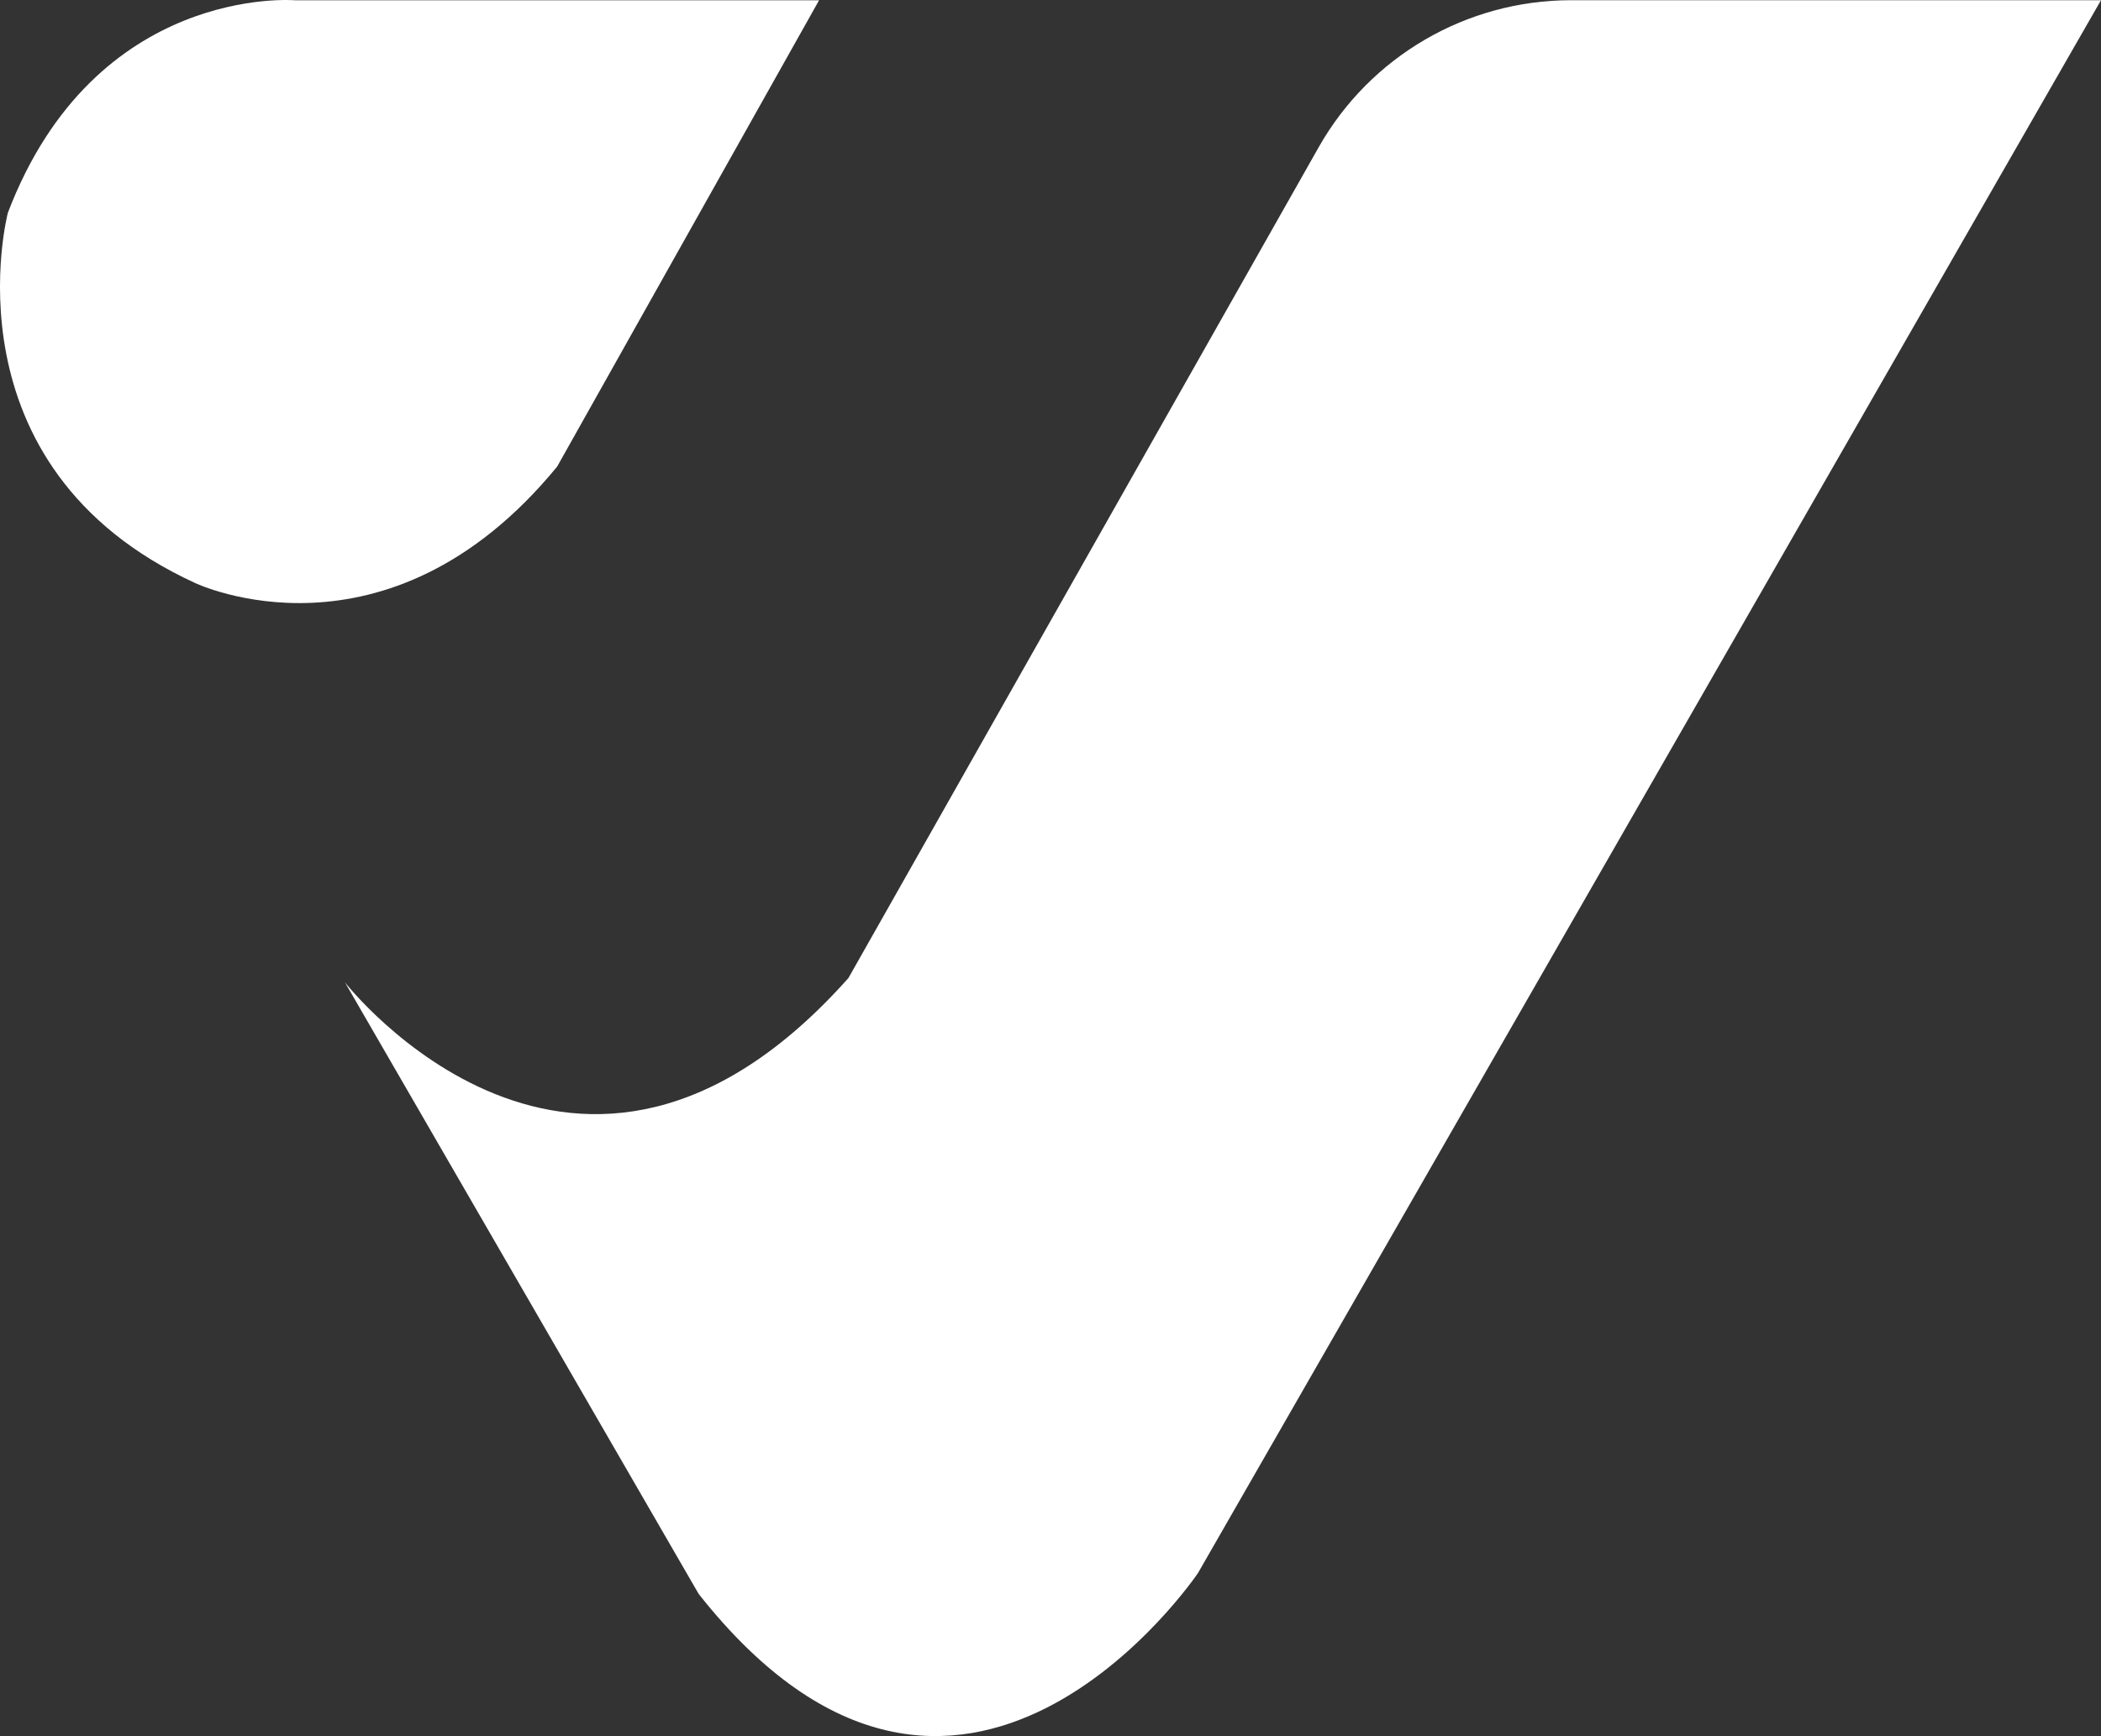 <?xml version="1.0" encoding="UTF-8"?>
<svg id="Layer_1" data-name="Layer 1" xmlns="http://www.w3.org/2000/svg" viewBox="0 0 408.05 337.23">
  <rect x="0" y="0" width="408.05" height="337.23" fill="#333333" stroke="none"/>
  <defs>
    <style>
      .cls-1 {
        fill: #fff;
      }
    </style>
  </defs>
  <path class="cls-1" d="m408.05.04l-175.38,305.52s-46.15,68.47-96.98,4.05l-68.7-118.8s45.26,58.17,97.79-.83L256.1,28.62C266.09,10.96,284.82.04,305.12.04h102.93Z"/>
  <path class="cls-1" d="m159.08.05H57.24S18.5-3.13,1.53,41.32c0,0-12.93,49.3,36.37,71.93,0,0,37.18,17.78,70.31-22.62L159.08.05Z"/>
</svg>
